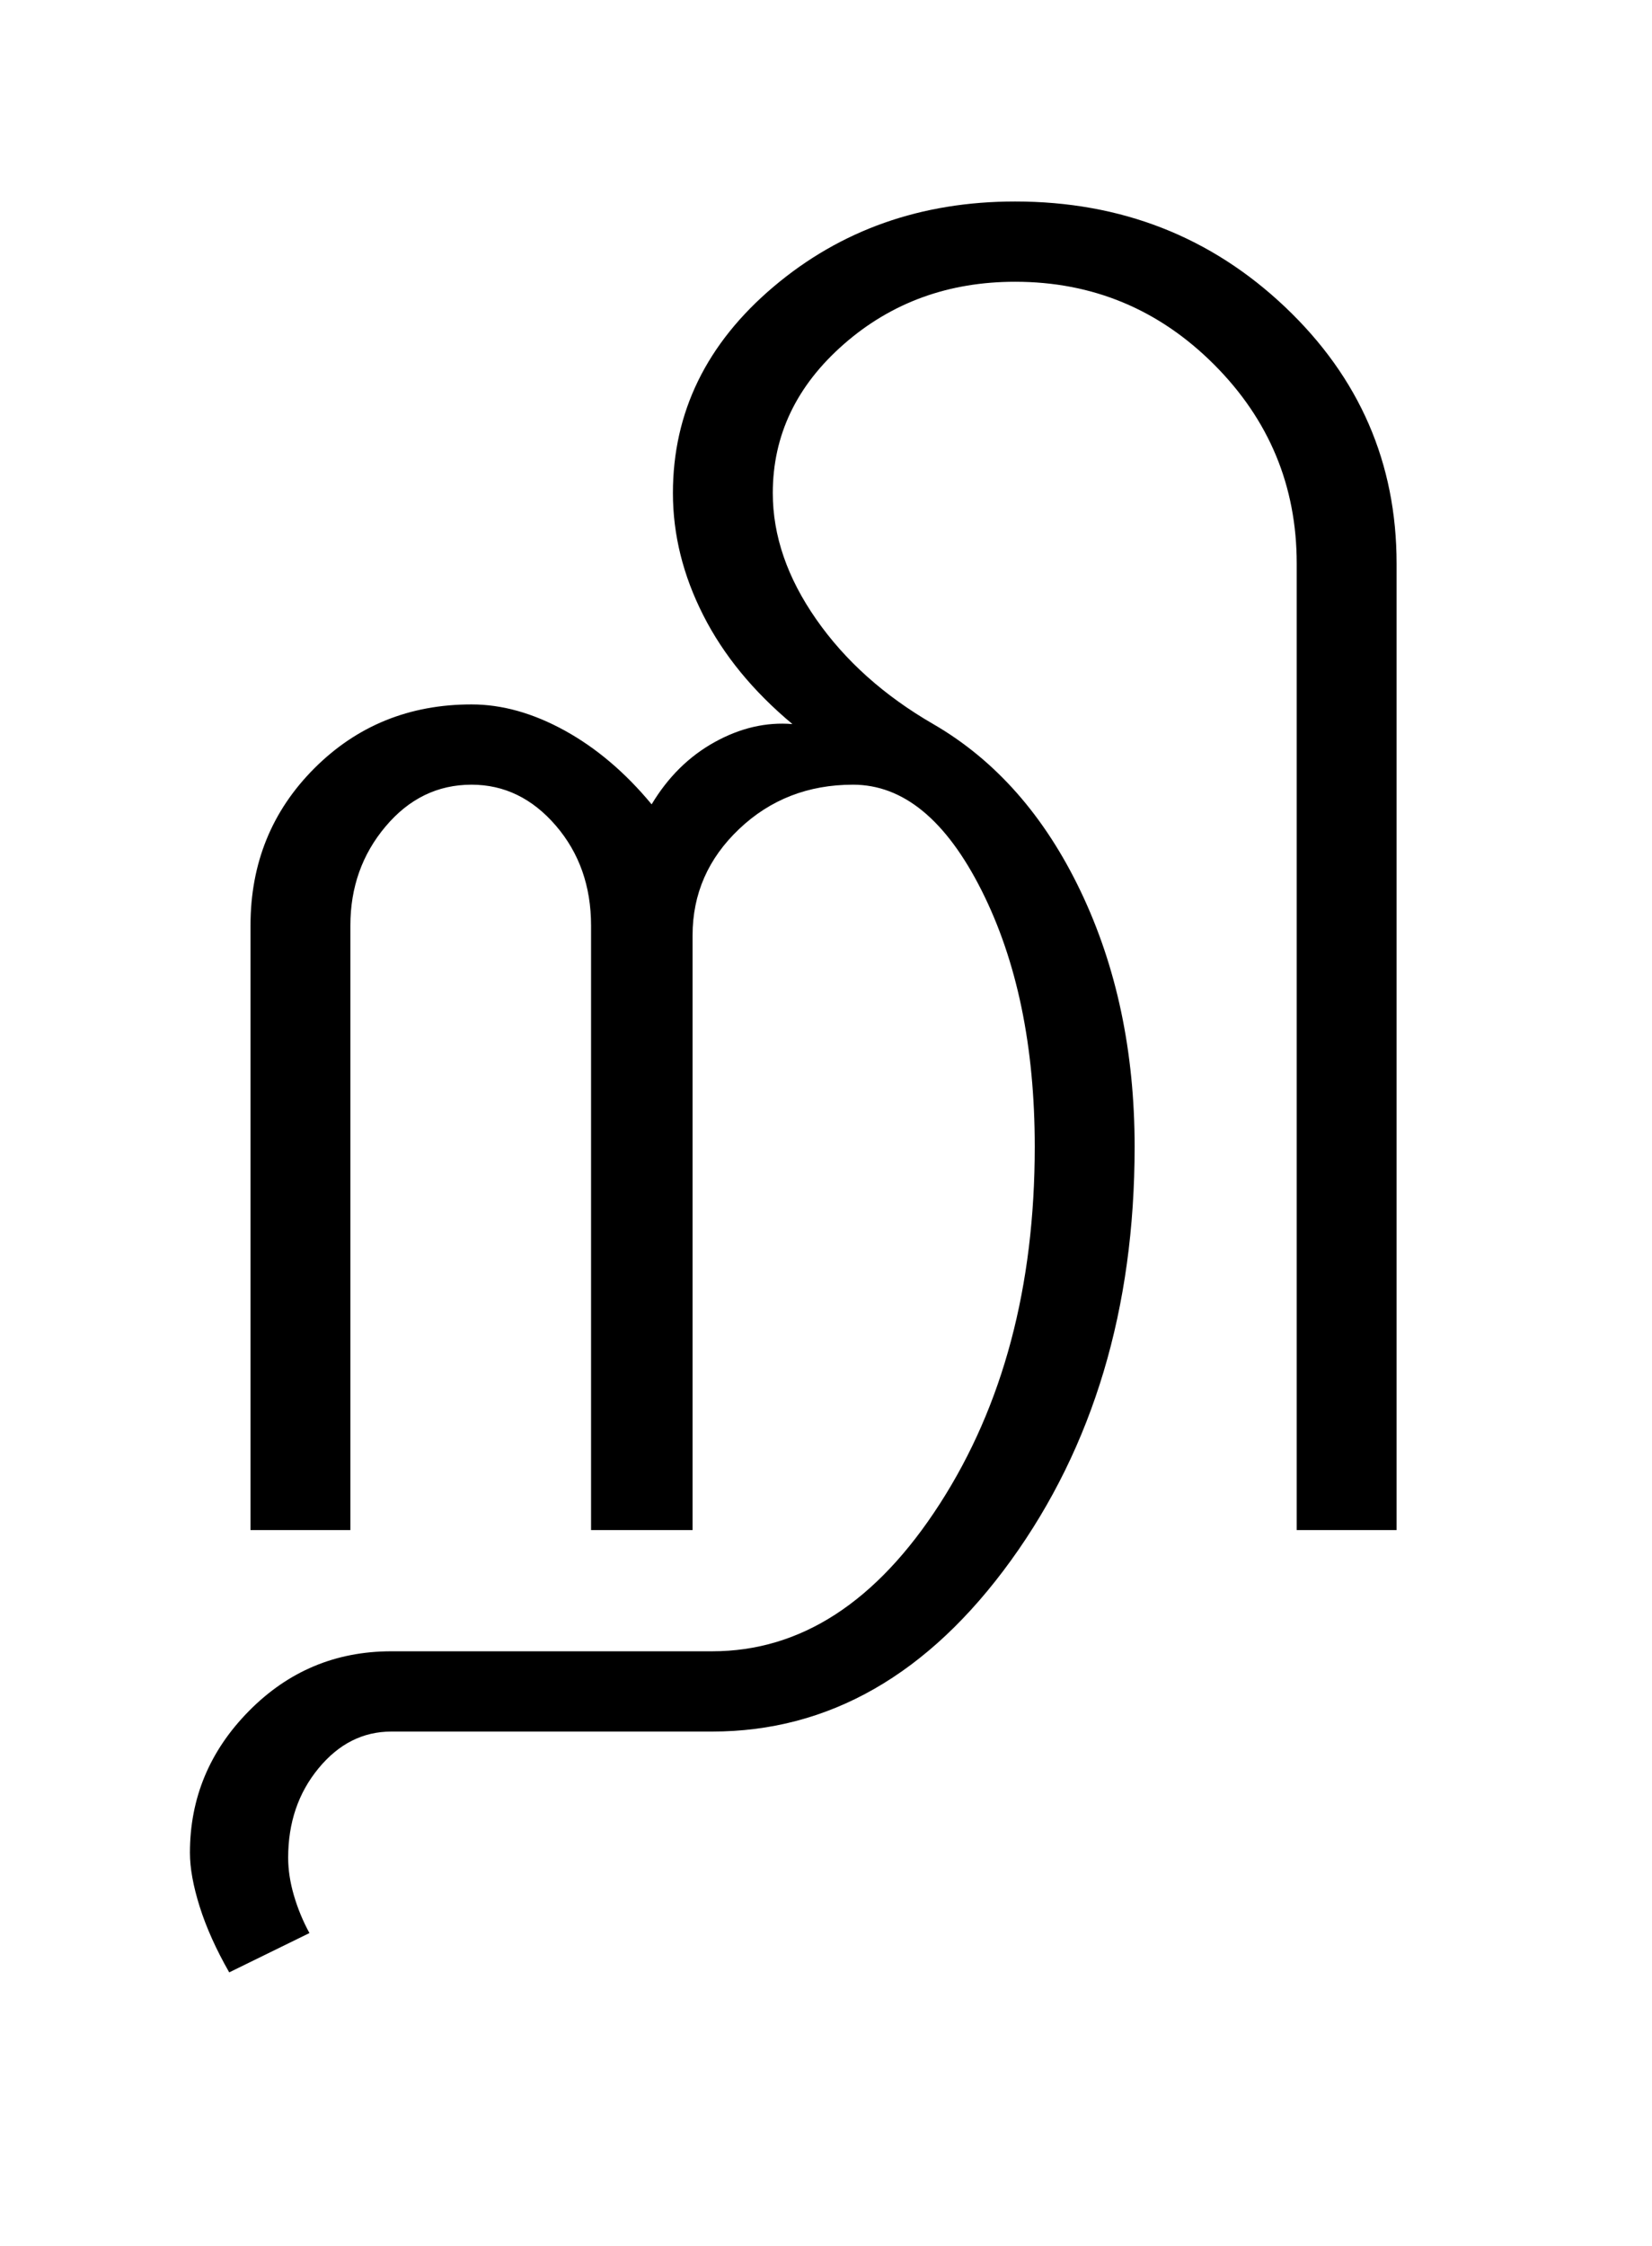 <?xml version="1.0" encoding="UTF-8"?>
<svg xmlns="http://www.w3.org/2000/svg" xmlns:xlink="http://www.w3.org/1999/xlink" width="252.25pt" height="342.75pt" viewBox="0 0 252.25 342.75" version="1.1">
<defs>
<g>
<symbol overflow="visible" id="glyph0-0">
<path style="stroke:none;" d="M 30.75 -215.25 L 215.25 -215.25 L 215.25 0 L 30.75 0 Z M 199.75 -15.25 L 199.75 -199.75 L 46 -199.75 L 46 -15.25 Z M 199.75 -15.25 "/>
</symbol>
<symbol overflow="visible" id="glyph0-1">
<path style="stroke:none;" d="M 83.5 -110.75 C 86 -114.914 89.207 -118.082 93.125 -120.25 C 97.039 -122.414 101 -123.332 105 -123 C 99 -128 94.457 -133.539 91.375 -139.625 C 88.289 -145.707 86.75 -151.914 86.75 -158.25 C 86.75 -170.582 91.875 -181.082 102.125 -189.75 C 112.375 -198.414 124.664 -202.75 139 -202.75 C 155.164 -202.75 168.914 -197.375 180.25 -186.625 C 191.582 -175.875 197.25 -162.832 197.25 -147.5 L 197.25 0 L 182 0 L 182 -147.5 C 182 -159.332 177.789 -169.457 169.375 -177.875 C 160.957 -186.289 150.832 -190.5 139 -190.5 C 128.832 -190.5 120.125 -187.332 112.875 -181 C 105.625 -174.664 102 -167.082 102 -158.25 C 102 -151.75 104.207 -145.332 108.625 -139 C 113.039 -132.664 119 -127.332 126.5 -123 C 136 -117.5 143.5 -109 149 -97.5 C 154.5 -86 157.25 -73 157.25 -58.5 C 157.25 -33.832 150.957 -12.789 138.375 4.625 C 125.789 22.039 110.582 30.75 92.75 30.75 L 43.75 30.75 C 39.414 30.75 35.707 32.625 32.625 36.375 C 29.539 40.125 28 44.664 28 50 C 28 51.832 28.289 53.75 28.875 55.75 C 29.457 57.75 30.25 59.664 31.25 61.5 L 19 67.5 C 17 64 15.5 60.664 14.5 57.5 C 13.5 54.332 13 51.582 13 49.25 C 13 40.914 16 33.707 22 27.625 C 28 21.539 35.25 18.5 43.75 18.5 L 92.75 18.5 C 106.25 18.5 117.832 11 127.5 -4 C 137.164 -19 142 -37.164 142 -58.5 C 142 -73.832 139.289 -86.875 133.875 -97.625 C 128.457 -108.375 121.914 -113.75 114.25 -113.75 C 107.414 -113.75 101.625 -111.5 96.875 -107 C 92.125 -102.5 89.75 -97.082 89.75 -90.75 L 89.75 0 L 74.25 0 L 74.25 -92.25 C 74.25 -98.25 72.457 -103.332 68.875 -107.5 C 65.289 -111.664 61 -113.75 56 -113.75 C 50.832 -113.75 46.457 -111.625 42.875 -107.375 C 39.289 -103.125 37.5 -98.082 37.5 -92.25 L 37.5 0 L 22.25 0 L 22.25 -92.25 C 22.25 -101.75 25.5 -109.75 32 -116.25 C 38.5 -122.75 46.5 -126 56 -126 C 60.664 -126 65.414 -124.664 70.25 -122 C 75.082 -119.332 79.5 -115.582 83.5 -110.75 Z M 83.5 -110.75 "/>
</symbol>
</g>
</defs>
<g id="surface1">
<rect x="0" y="0" width="252.25" height="342.75" style="fill:rgb(100%,100%,100%);fill-opacity:1;stroke:none;"/>
<g style="fill:rgb(0%,0%,0%);fill-opacity:1;">
  <use xlink:href="#glyph0-1" x="16" y="233.5"/>
</g>
</g>
</svg>
